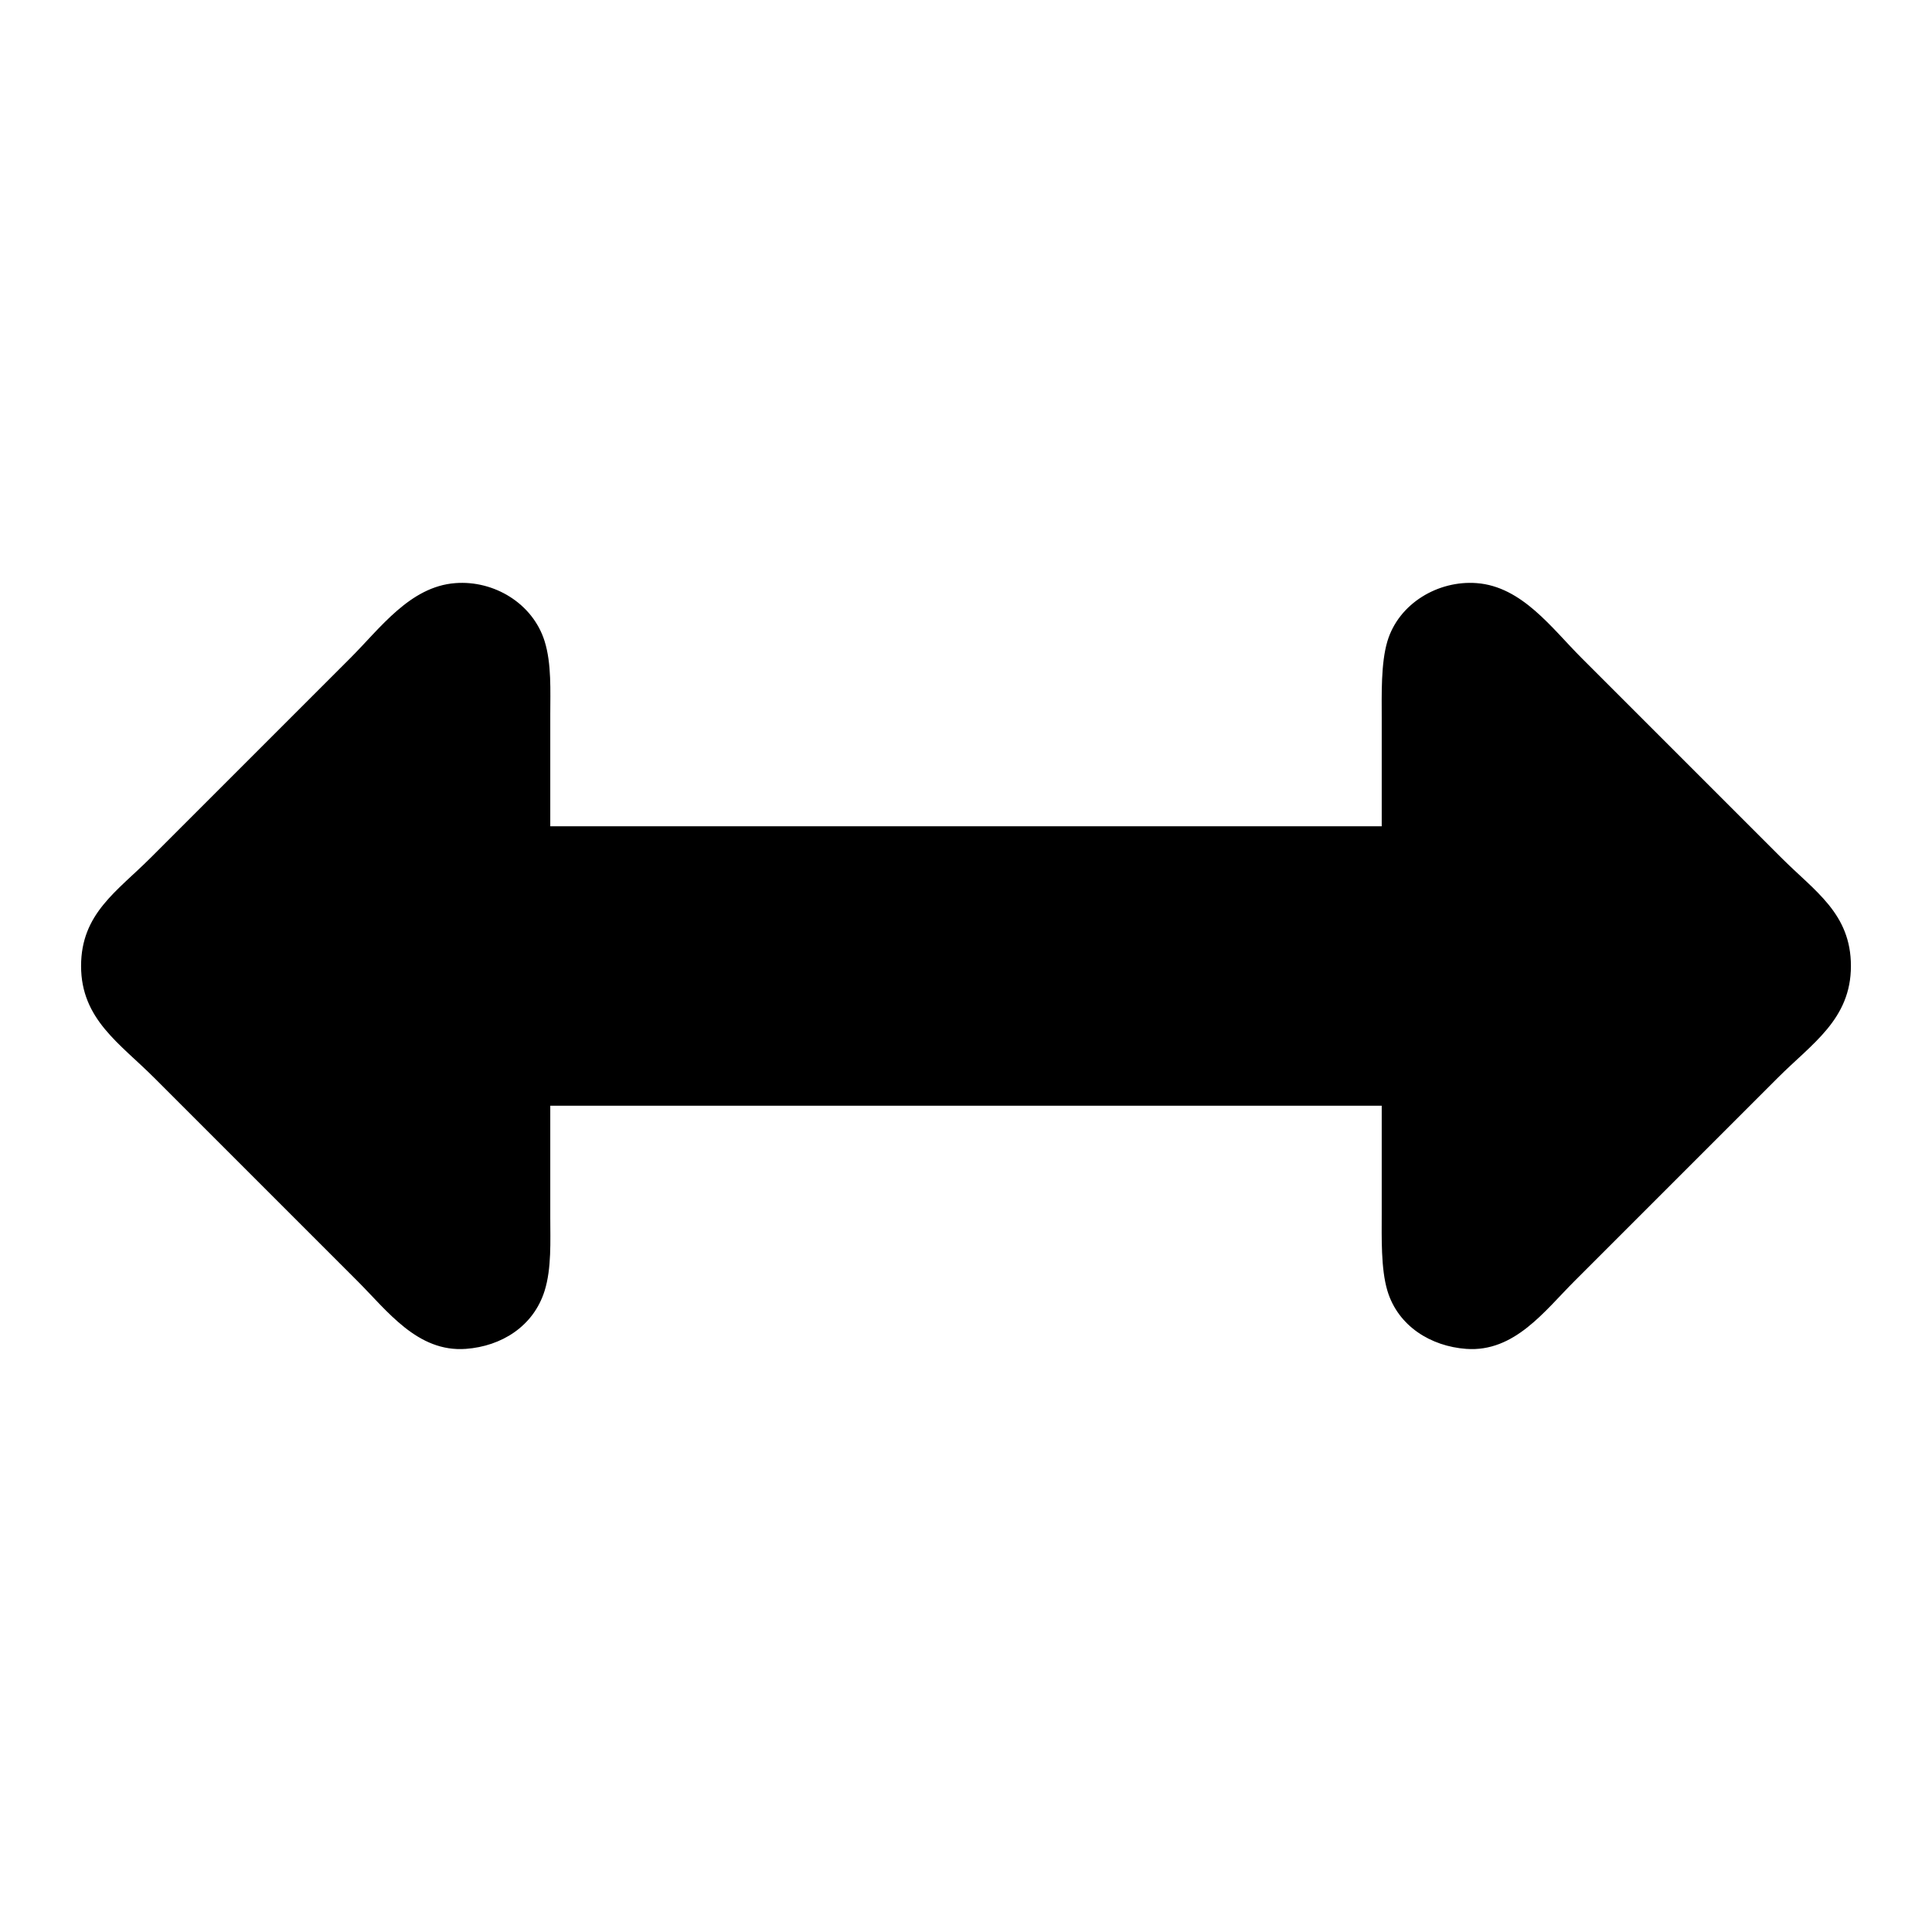 <svg xmlns="http://www.w3.org/2000/svg" viewBox="0 0 560 560"><path stroke="#000" d="M159 353c0 6.68.39 14.59-1.62 21-3.16 10.08-12.23 15.73-22.38 16.48-13.7 1.02-22.33-10.81-31-19.48l-59-59c-9.94-9.94-21-16.83-21-32 0-14.93 10.23-21.23 20-31l58-58c8.6-8.6 17.12-20.5 30-21.48 11.02-.85 22.03 5.77 25.38 16.48 2.01 6.42 1.62 14.31 1.62 21v33h242v-32c0-6.6-.26-15.72 1.63-22 3.23-10.74 14.44-17.32 25.37-16.48 12.88.98 21.4 12.88 30 21.48l58 58c9.77 9.77 20 16.07 20 31 0 15.17-11.06 22.06-21 32l-59 59c-8.67 8.67-17.3 20.5-31 19.48-10.03-.74-19.35-6.44-22.37-16.48-1.89-6.27-1.63-15.41-1.63-22v-32H159v33z"/></svg>